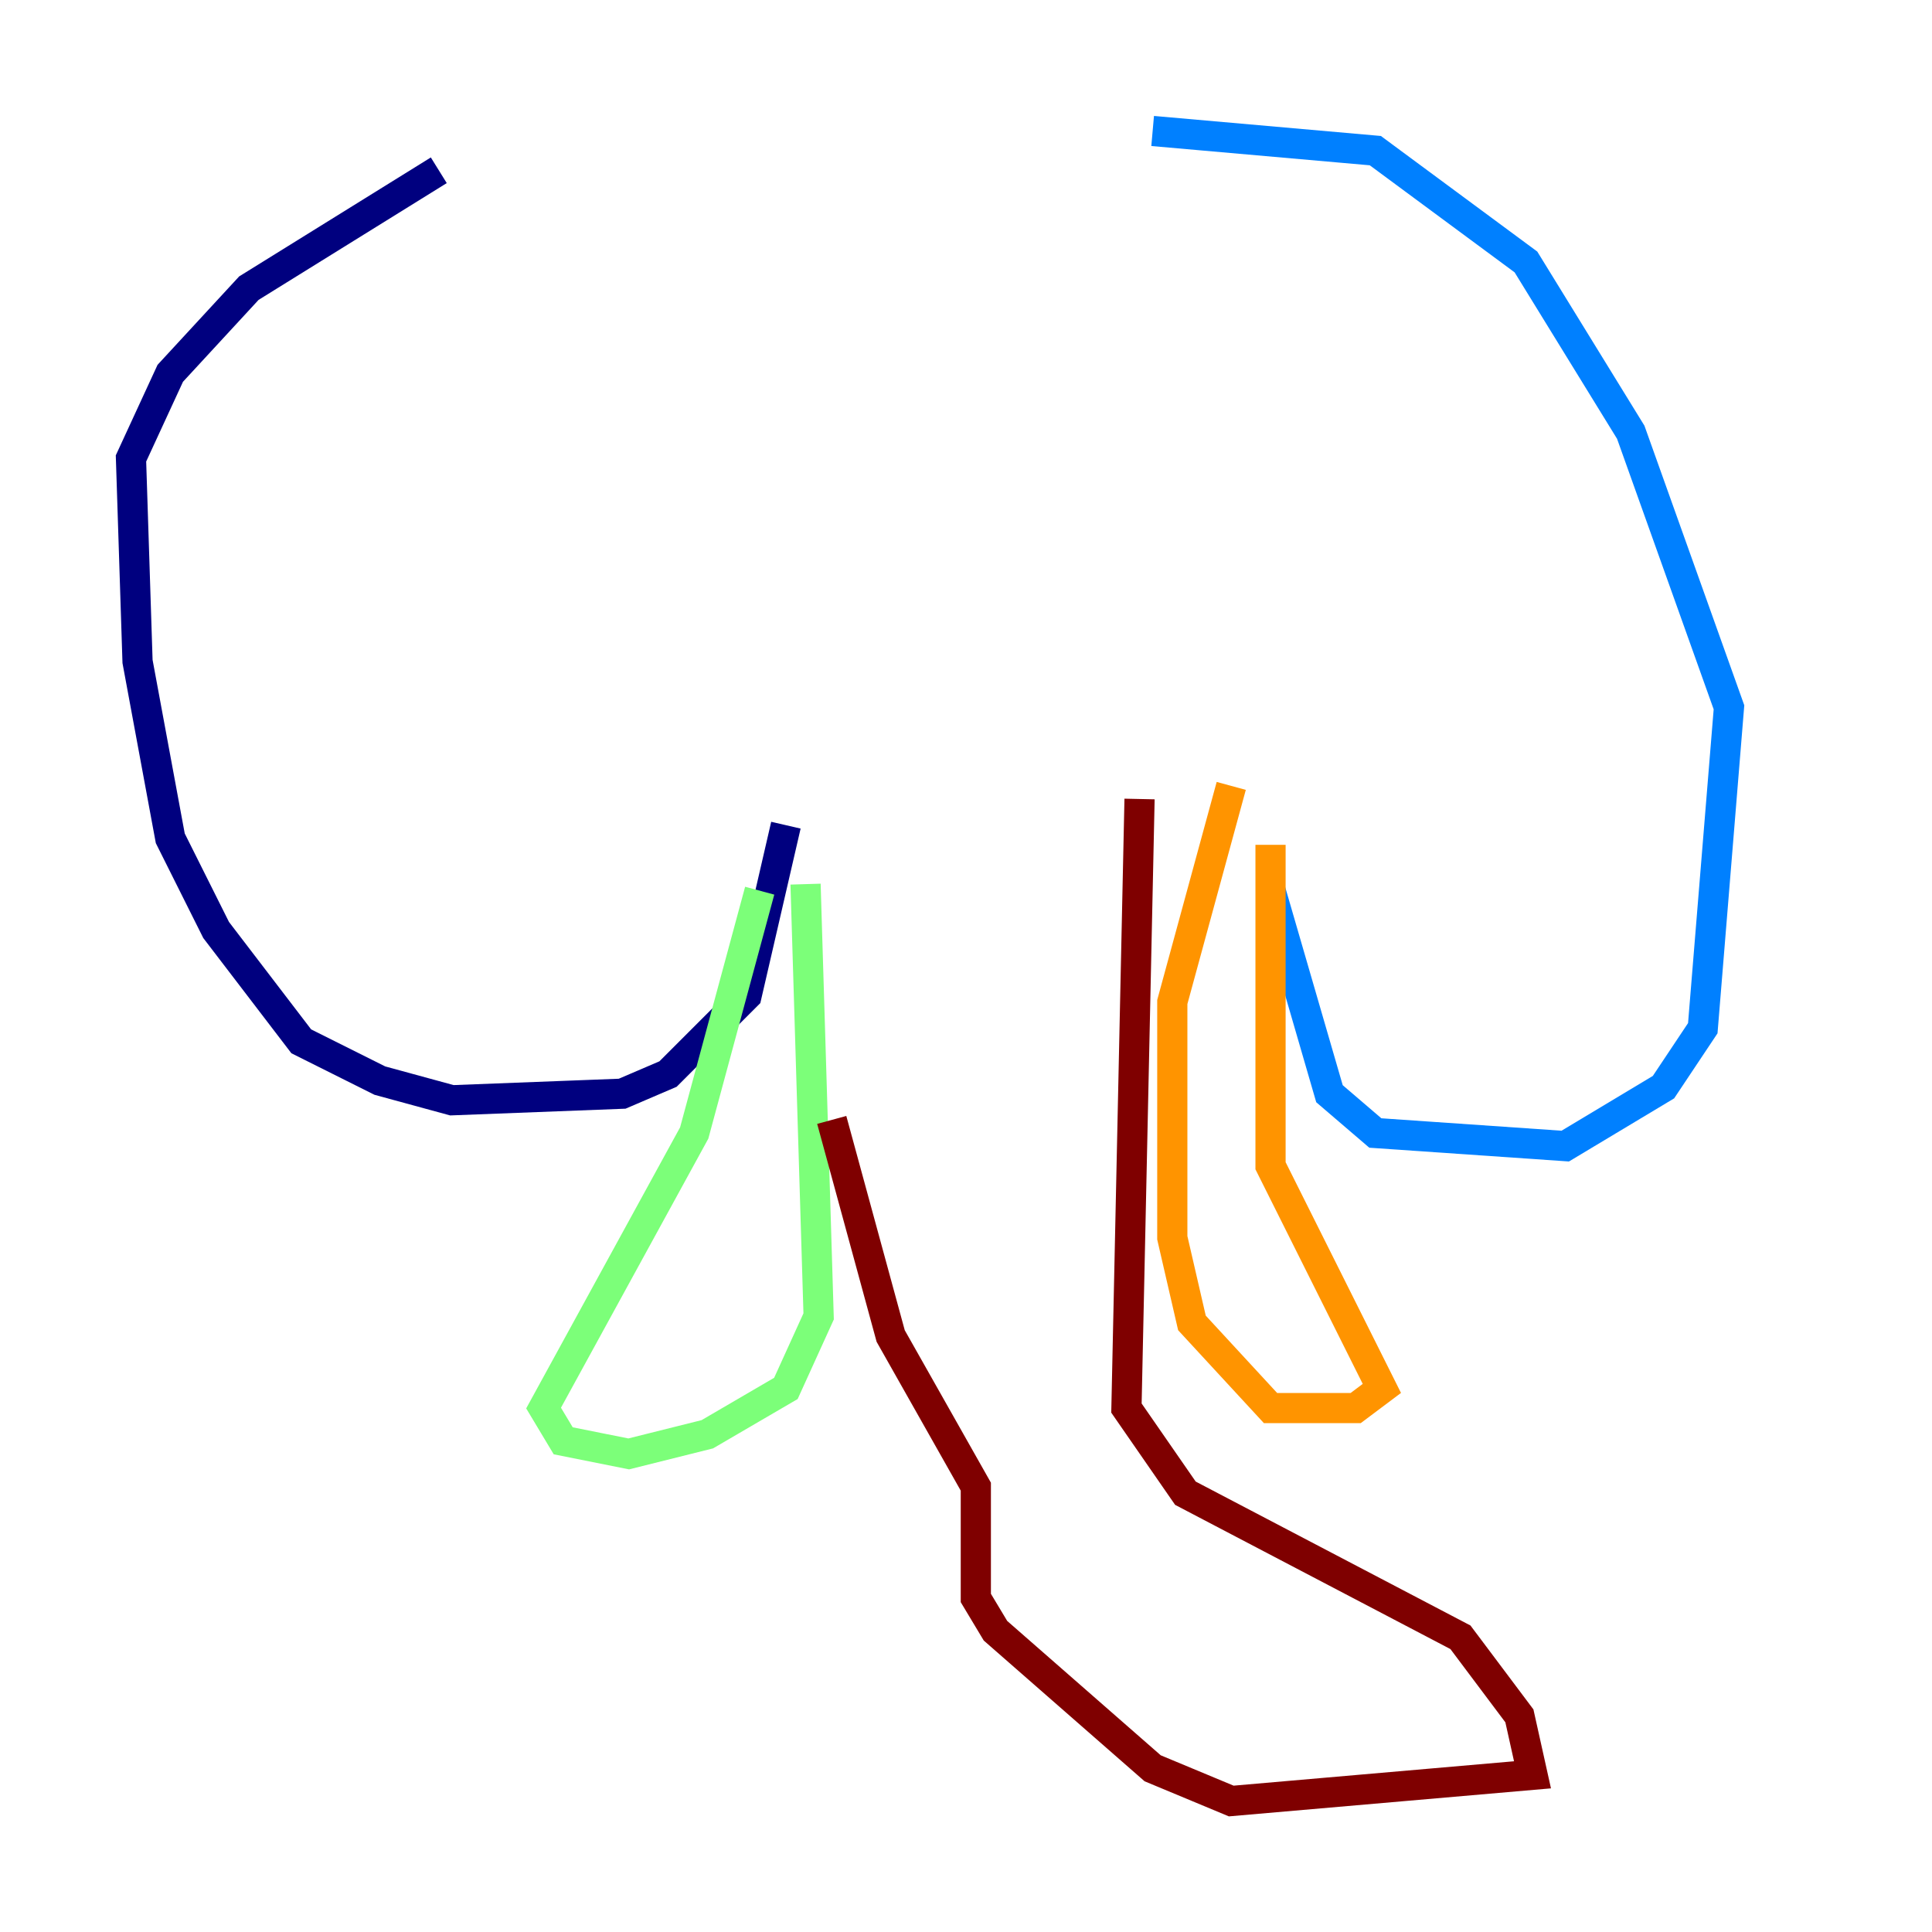 <?xml version="1.0" encoding="utf-8" ?>
<svg baseProfile="tiny" height="128" version="1.2" viewBox="0,0,128,128" width="128" xmlns="http://www.w3.org/2000/svg" xmlns:ev="http://www.w3.org/2001/xml-events" xmlns:xlink="http://www.w3.org/1999/xlink"><defs /><polyline fill="none" points="52.068,54.671 49.464,65.953 44.258,71.159 41.22,72.461 29.939,72.895 25.166,71.593 19.959,68.99 14.319,61.614 11.281,55.539 9.112,43.824 8.678,30.373 11.281,24.732 16.488,19.091 29.071,11.281" stroke="#00007f" stroke-width="2" /><polyline fill="none" points="84.176,59.01 88.081,72.461 91.119,75.064 103.702,75.932 110.21,72.027 112.814,68.122 114.549,46.861 108.041,28.637 101.098,17.356 91.119,9.98 76.366,8.678" stroke="#0080ff" stroke-width="2" /><polyline fill="none" points="53.37,58.576 54.237,87.214 52.068,91.986 46.861,95.024 41.654,96.325 37.315,95.458 36.014,93.288 45.993,75.064 50.332,59.01" stroke="#7cff79" stroke-width="2" /><polyline fill="none" points="84.176,55.973 84.176,77.234 91.552,91.986 89.817,93.288 84.176,93.288 78.969,87.647 77.668,82.007 77.668,66.386 81.573,52.068" stroke="#ff9400" stroke-width="2" /><polyline fill="none" points="75.498,52.936 74.63,93.288 78.536,98.929 96.759,108.475 100.664,113.681 101.532,117.586 81.573,119.322 76.366,117.153 65.953,108.041 64.651,105.871 64.651,98.495 59.01,88.515 55.105,74.197" stroke="#7f0000" stroke-width="2" /></svg>